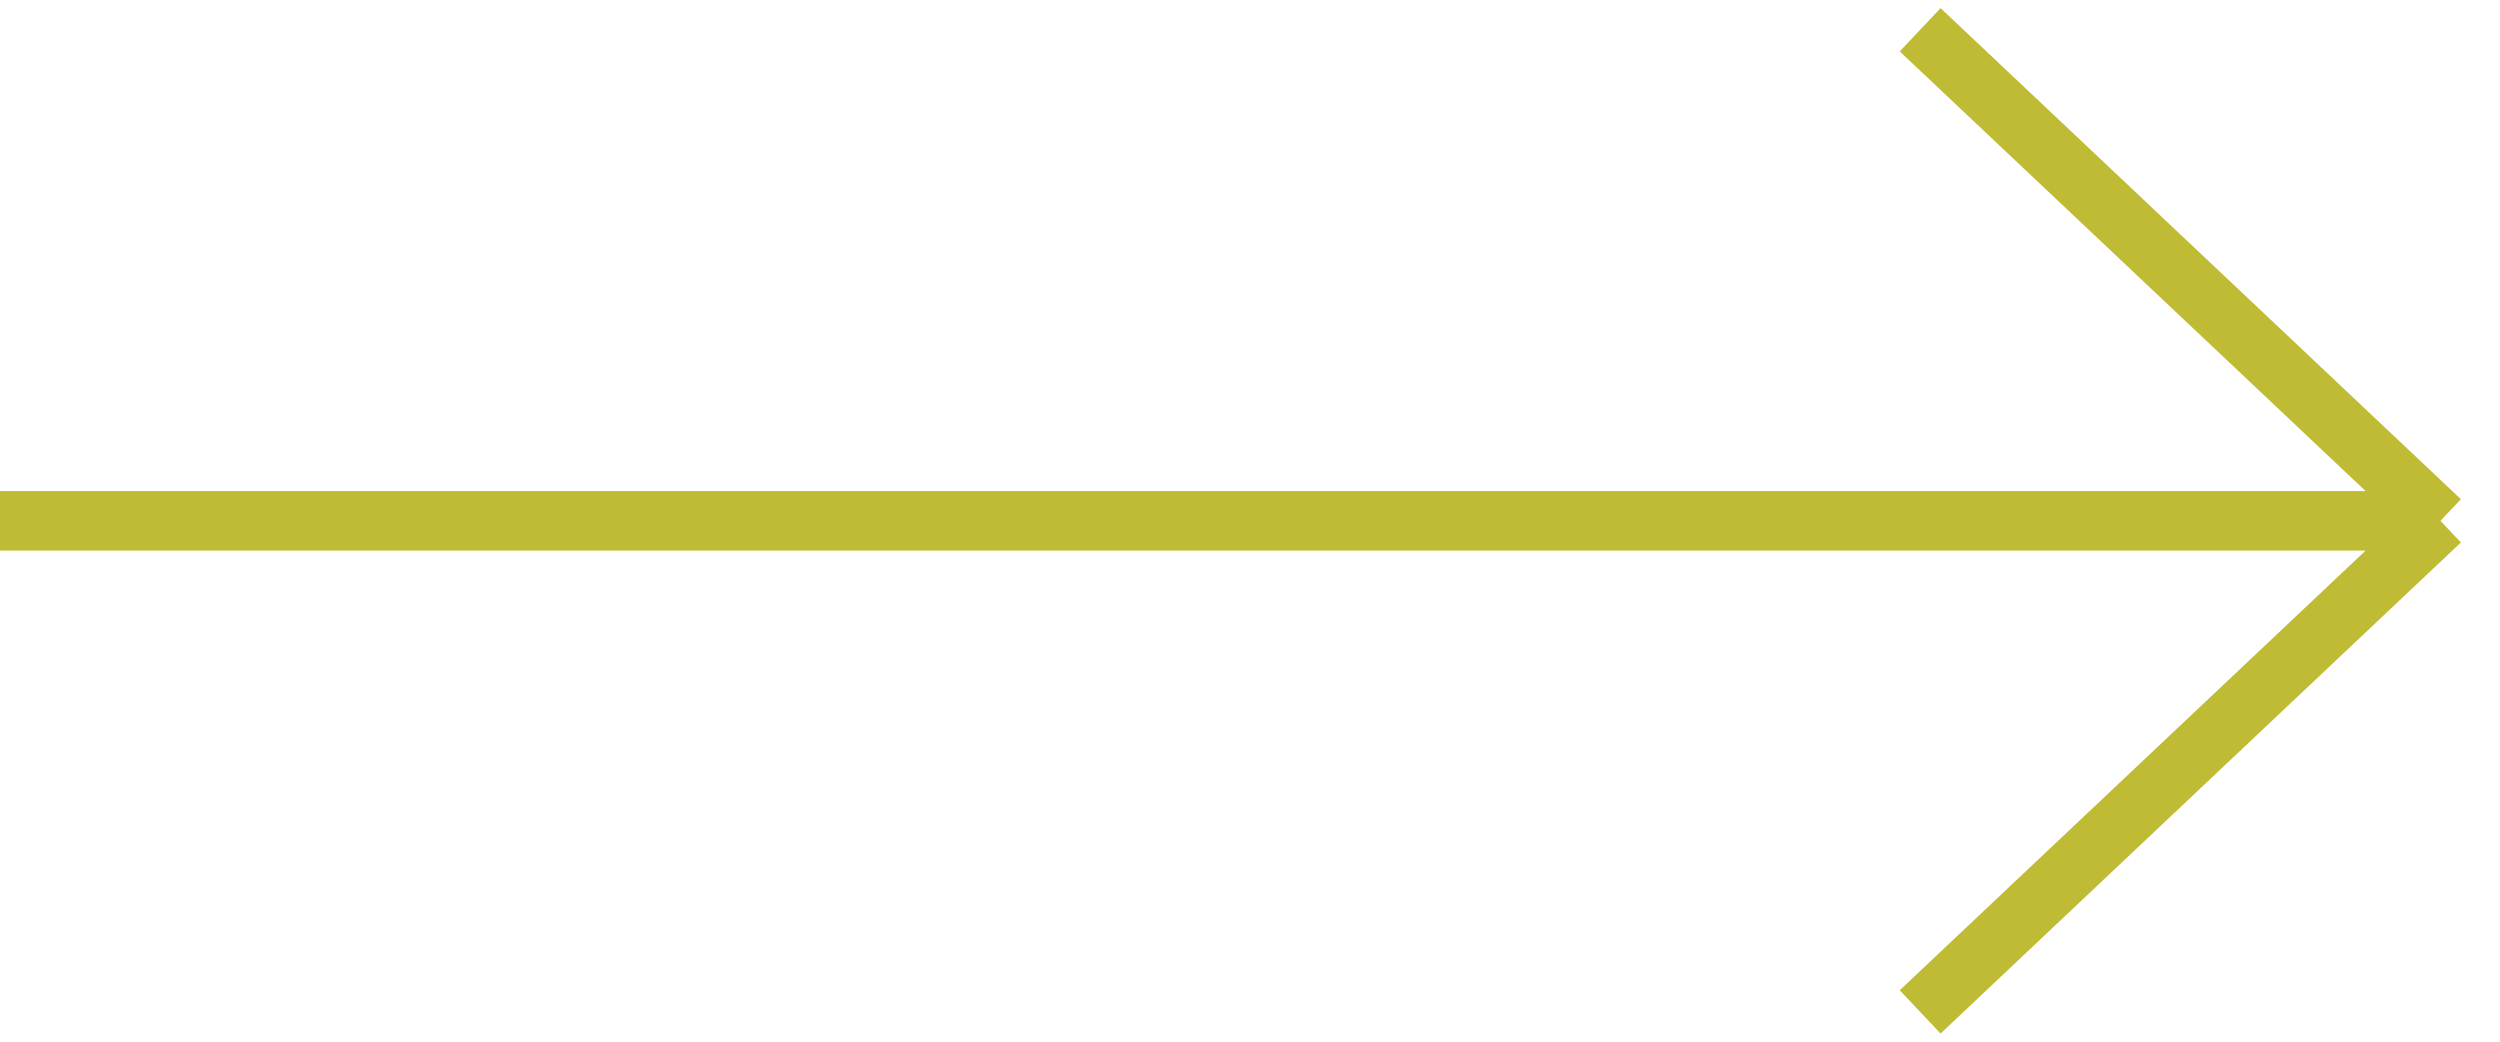 <svg width="84" height="35" viewBox="0 0 84 35" fill="none" xmlns="http://www.w3.org/2000/svg">
<path id="Vector 5" d="M0 17.5H82M82 17.5L64.517 1M82 17.5L64.517 34" stroke="#C0BB35" stroke-width="2"/>
</svg>
